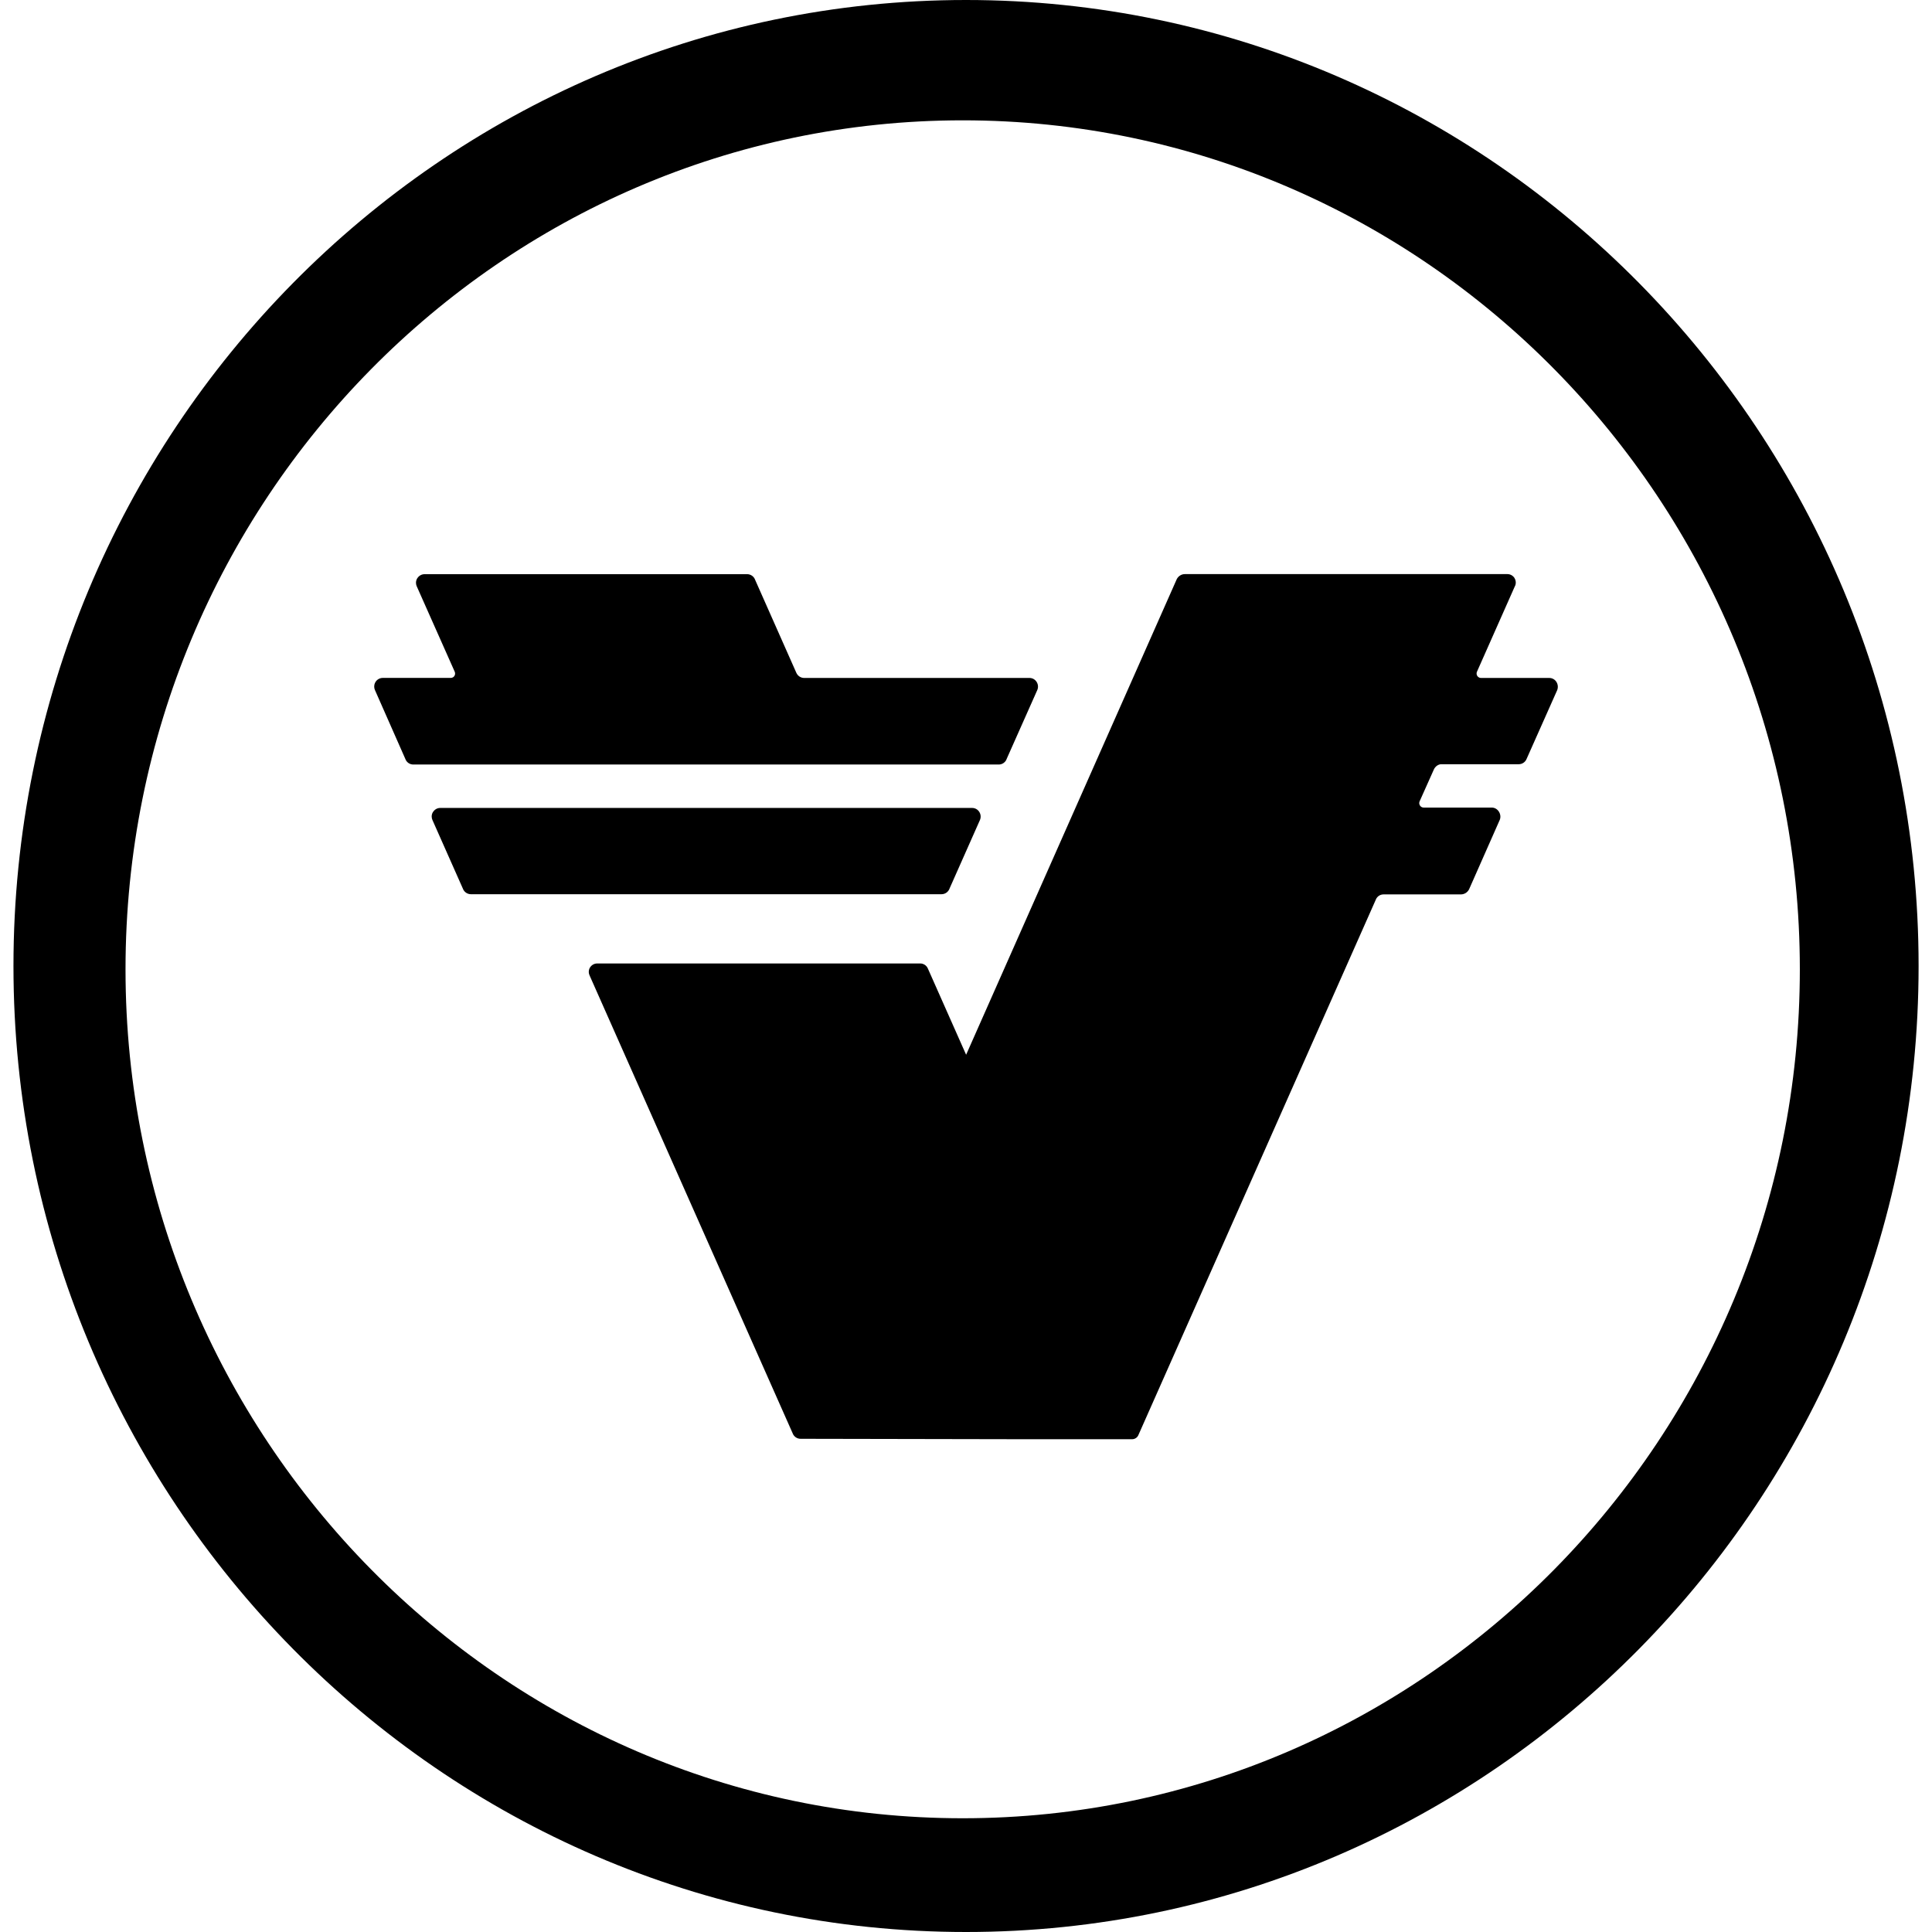 <svg version="1.1" xmlns="http://www.w3.org/2000/svg" viewBox="0 0 32 32">
<title>vera</title>
<path d="M15.946 30.116c7.645 0 13.865-6.307 13.865-14.061s-6.22-14.062-13.865-14.062c-7.646 0-13.867 6.308-13.867 14.062s6.221 14.061 13.867 14.061zM16 0c8.7 0 15.778 7.178 15.778 16s-7.078 16-15.778 16c-8.699 0-15.777-7.178-15.777-16s7.078-16 15.777-16zM25.66 11.229c0.103 0 0.169 0.105 0.132 0.202l-0.509 1.144c-0.022 0.049-0.071 0.083-0.128 0.083-0.002 0-0.004-0-0.006-0l0 0h-1.276c-0.052 0-0.103 0.038-0.125 0.090l-0.234 0.523c-0.004 0.009-0.007 0.020-0.007 0.031 0 0.015 0.004 0.028 0.012 0.040l-0-0c0.013 0.021 0.036 0.034 0.062 0.034h1.127c0.103 0 0.169 0.113 0.133 0.203l-0.509 1.152c-0.026 0.049-0.075 0.082-0.133 0.083h-1.276c-0.002-0-0.004-0-0.007-0-0.056 0-0.104 0.033-0.126 0.081l-0 0.001-3.932 8.867c-0.016 0.044-0.058 0.075-0.107 0.075-0.001 0-0.003-0-0.004-0h-1.778l-3.704-0.007c-0.001 0-0.003 0-0.005 0-0.057 0-0.106-0.034-0.128-0.083l-0-0.001-3.365-7.587c-0.009-0.018-0.015-0.040-0.015-0.063 0-0.027 0.008-0.053 0.021-0.074l-0 0.001c0.025-0.040 0.069-0.066 0.119-0.066 0 0 0 0 0.001 0h5.349c0.052 0 0.103 0.030 0.126 0.083l0.634 1.429 3.49-7.88c0.026-0.048 0.076-0.081 0.133-0.081h5.342c0.050 0 0.093 0.026 0.118 0.065l0 0.001c0.013 0.021 0.021 0.047 0.021 0.074 0 0.022-0.005 0.043-0.015 0.062l0-0.001-0.627 1.414c-0.005 0.009-0.007 0.020-0.007 0.032 0 0.040 0.033 0.073 0.073 0.073h1.129zM16.671 12.578c-0.022 0.050-0.071 0.085-0.129 0.085-0 0-0 0-0.001 0h-9.695c-0 0-0 0-0 0-0.058 0-0.107-0.034-0.129-0.084l-0-0.001-0.507-1.149c-0.008-0.017-0.012-0.037-0.012-0.058 0-0.079 0.063-0.142 0.141-0.143h1.128c0.052 0 0.085-0.053 0.065-0.101l-0.629-1.415c-0.008-0.017-0.013-0.037-0.013-0.059 0-0.029 0.008-0.055 0.023-0.078l-0 0.001c0.026-0.040 0.069-0.065 0.119-0.066h5.342c0.057 0 0.107 0.034 0.129 0.083l0 0.001 0.687 1.55c0.023 0.051 0.073 0.085 0.129 0.085h3.733c0.101 0 0.17 0.107 0.128 0.202l-0.511 1.149zM15.724 14.726c-0.022 0.050-0.072 0.085-0.129 0.085h-7.797c-0.057-0.001-0.106-0.035-0.128-0.084l-0-0.001-0.507-1.143c-0.008-0.017-0.013-0.038-0.013-0.059 0-0.028 0.008-0.055 0.023-0.077l-0 0.001c0.026-0.040 0.069-0.066 0.119-0.066h8.809c0.103 0 0.171 0.107 0.129 0.202l-0.507 1.143h0.001z"></path>
</svg>
